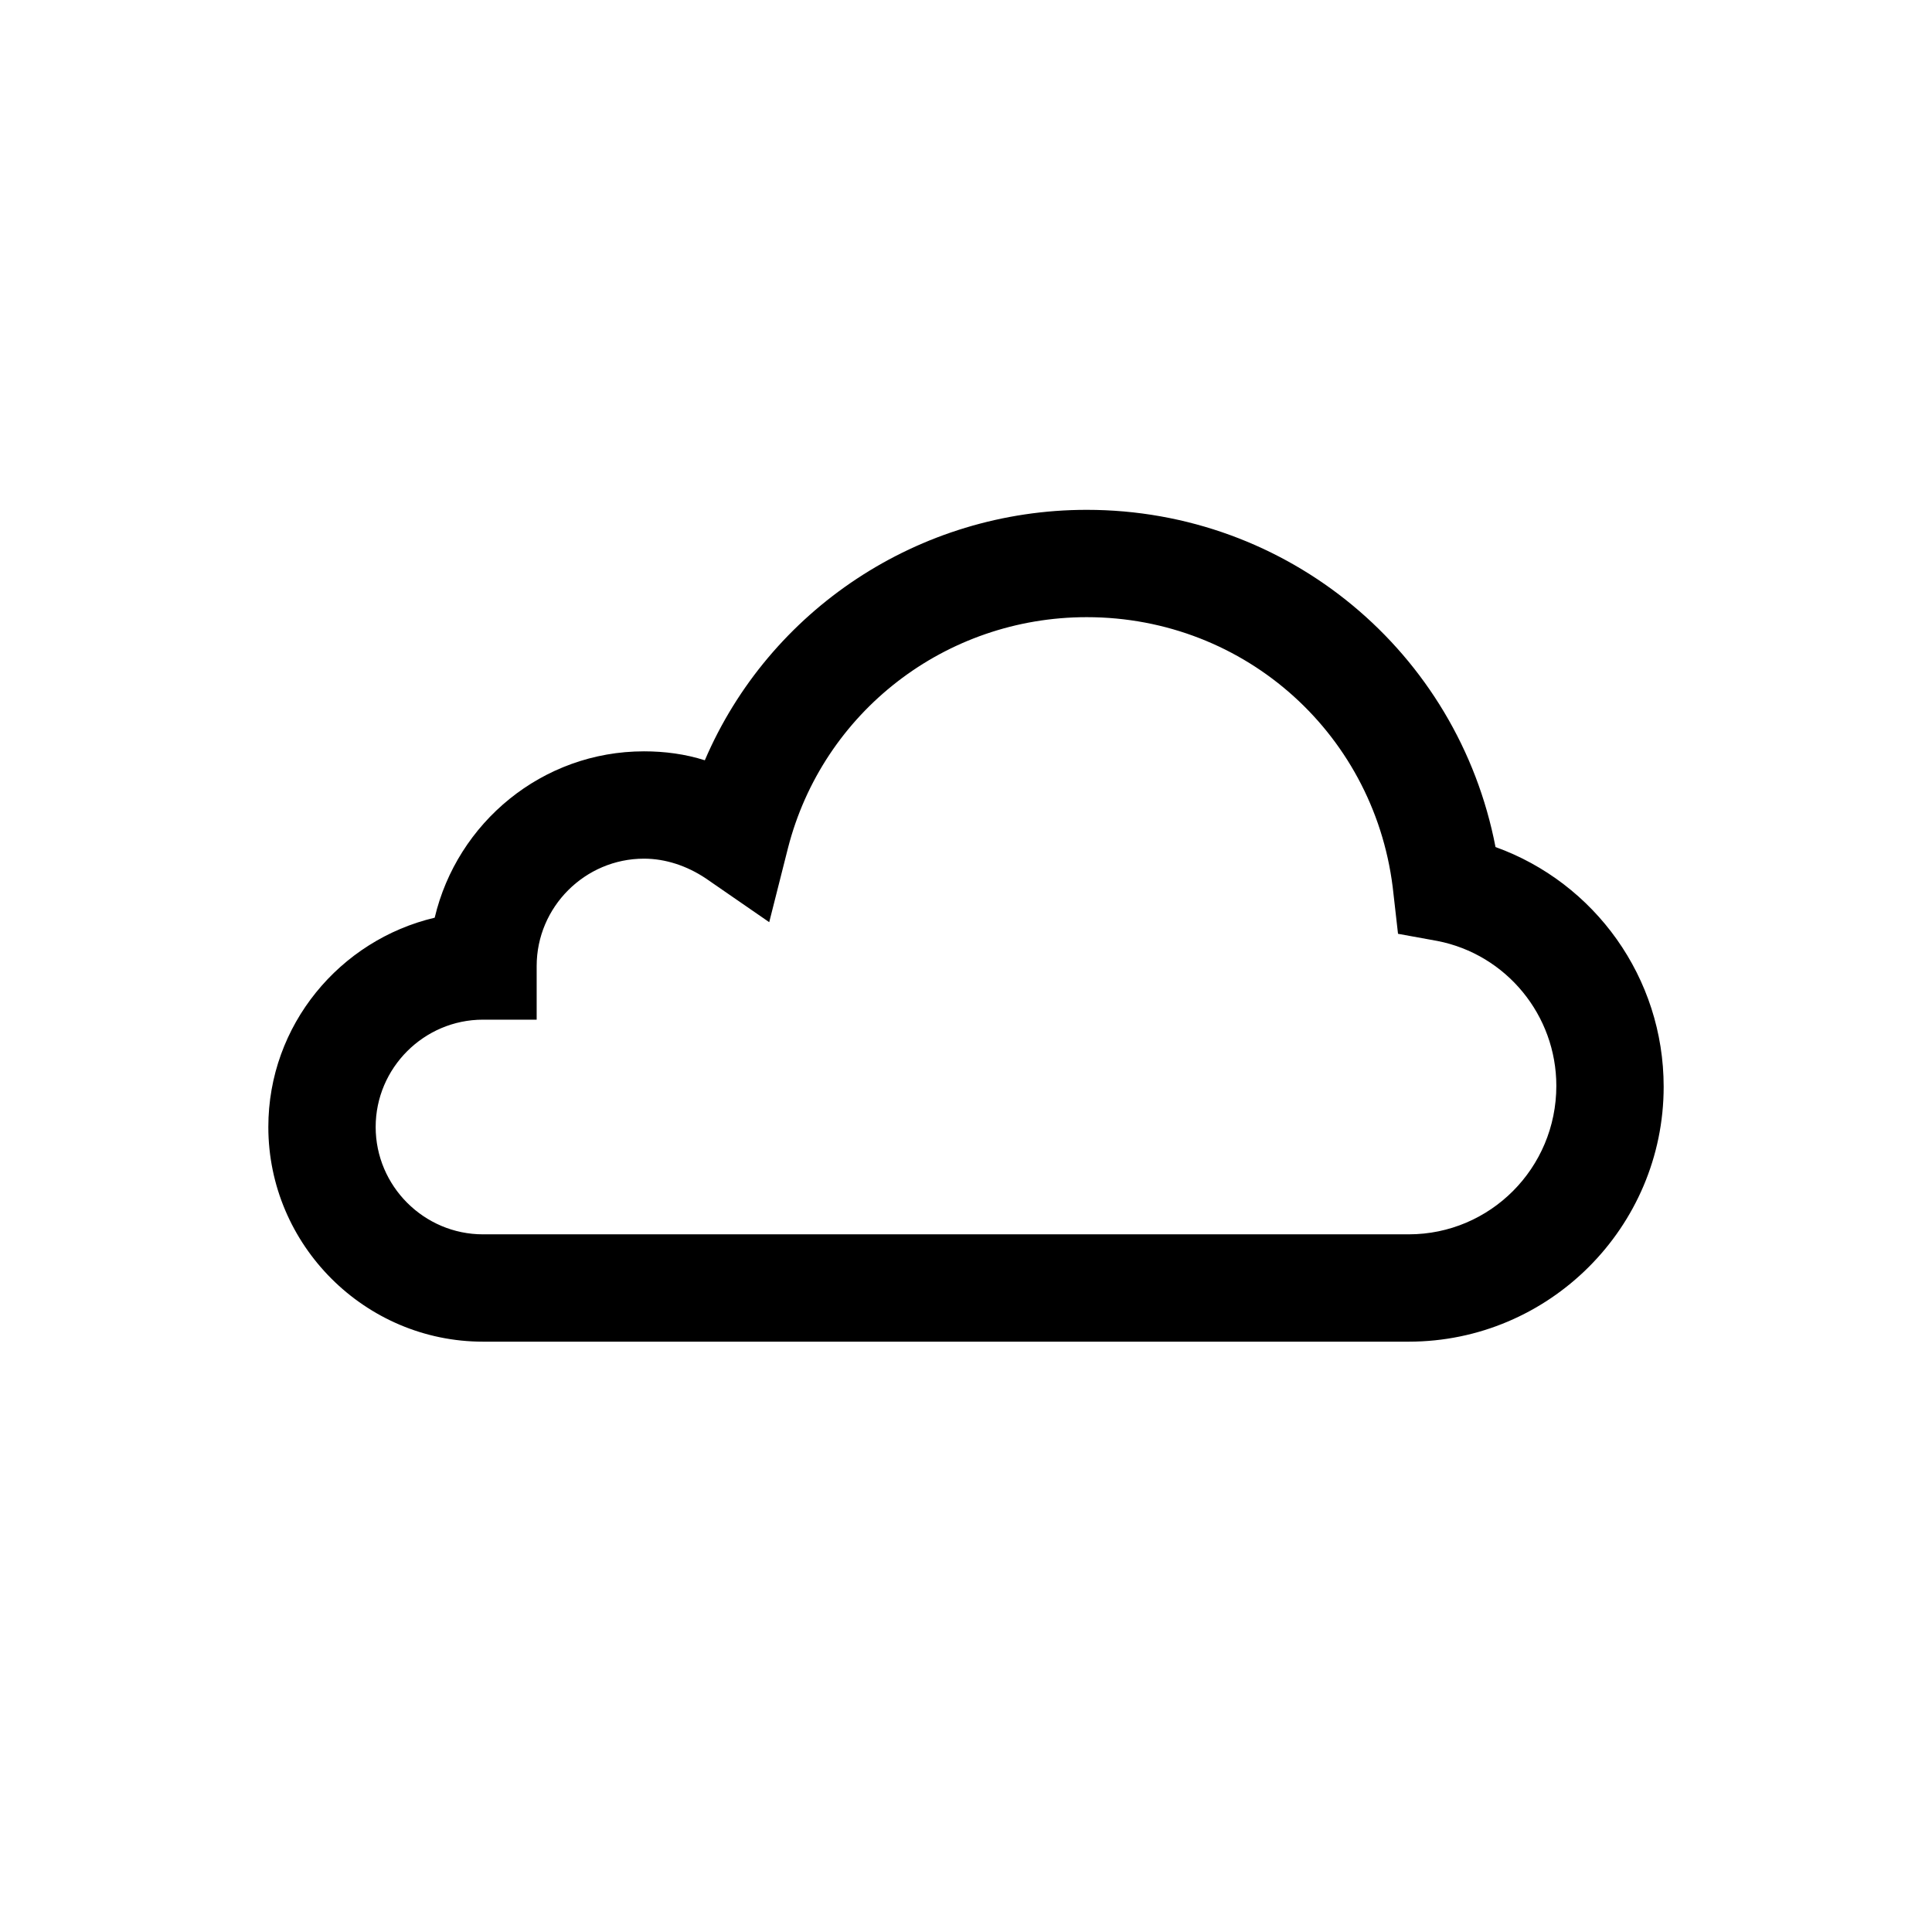 <svg xmlns="http://www.w3.org/2000/svg" xml:space="preserve" style="enable-background:new 0 0 216 216" viewBox="0 0 216 216"><path d="M167.2 94.7C163 72.9 144 57 121.5 57 102.7 57 86 68.2 78.8 85c-2.2-.7-4.5-1-6.8-1-11.4 0-20.9 8-23.4 18.6C38 105.1 30 114.6 30 126c0 13.2 10.8 24 24 24h103.5c15.7 0 28.5-12.8 28.5-28.5 0-12.2-7.7-22.8-18.8-26.8zm-9.7 43.3H54c-6.6 0-12-5.4-12-12s5.4-12 12-12h6v-6c0-6.6 5.4-12 12-12 2.4 0 4.8.8 6.9 2.2l7.1 4.9 2.1-8.3C92 79.6 105.7 69 121.5 69c17.8 0 32.5 13.3 34.3 31l.5 4.4 4.4.8c7.7 1.5 13.3 8.3 13.3 16.2 0 9.2-7.4 16.6-16.5 16.6z"/></svg>